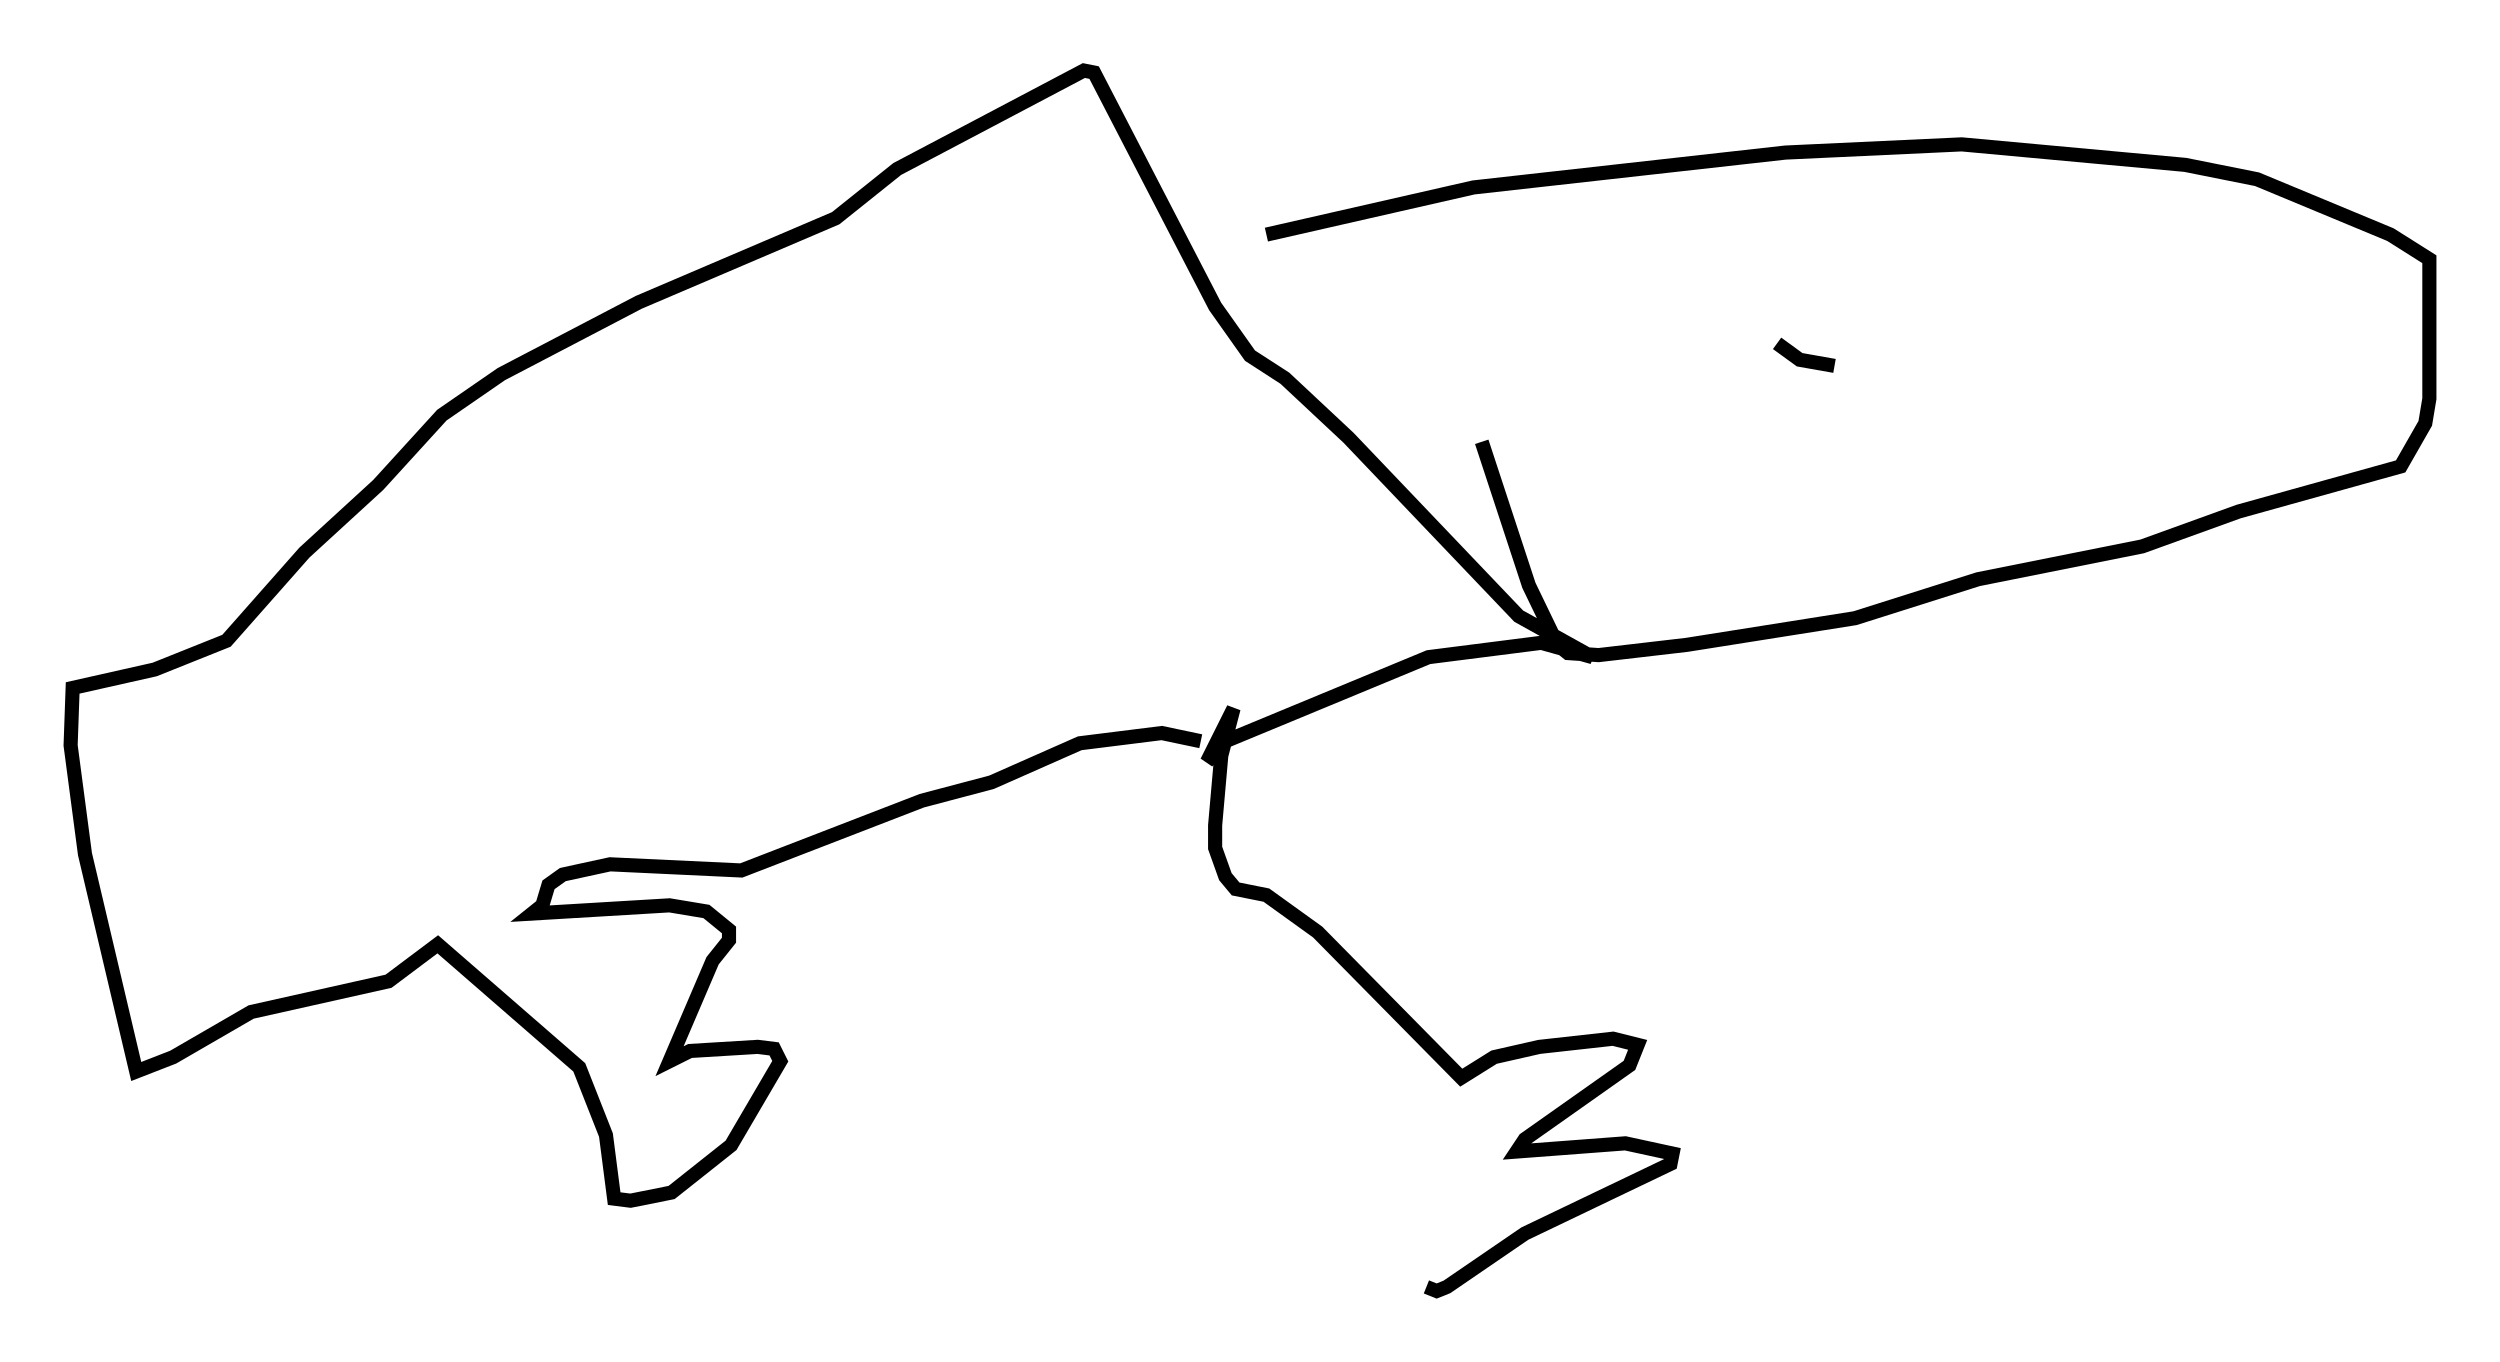 <?xml version="1.0" encoding="utf-8" ?>
<svg baseProfile="full" height="96.424" version="1.1" width="177.039" xmlns="http://www.w3.org/2000/svg" xmlns:ev="http://www.w3.org/2001/xml-events" xmlns:xlink="http://www.w3.org/1999/xlink"><defs /><rect fill="white" height="96.424" width="177.039" x="0" y="0" /><path d="M83.145, 55.838 m17.866, 35.296 l0.726, 0.291 0.726, -0.291 l5.52, -3.777 10.313, -4.939 l0.145, -0.726 -3.341, -0.726 l-7.698, 0.581 0.581, -0.872 l7.408, -5.229 0.581, -1.453 l-1.743, -0.436 -5.229, 0.581 l-3.196, 0.726 -2.324, 1.453 l-10.168, -10.313 -3.631, -2.615 l-2.179, -0.436 -0.726, -0.872 l-0.726, -2.034 0.0, -1.598 l0.436, -4.939 0.872, -3.341 l-1.888, 3.777 1.307, -1.453 l14.38, -5.955 7.989, -1.017 l3.631, 1.017 -5.229, -2.905 l-12.056, -12.637 -4.503, -4.212 l-2.469, -1.598 -2.469, -3.486 l-8.57, -16.559 -0.726, -0.145 l-13.218, 6.972 -4.358, 3.486 l-13.944, 5.955 -9.732, 5.084 l-4.212, 2.905 -4.503, 4.939 l-5.229, 4.793 -5.52, 6.246 l-5.084, 2.034 -5.81, 1.307 l-0.145, 4.067 1.017, 7.698 l3.631, 15.397 2.615, -1.017 l5.52, -3.196 9.732, -2.179 l3.486, -2.615 10.022, 8.715 l1.888, 4.793 0.581, 4.503 l1.162, 0.145 2.905, -0.581 l4.212, -3.341 3.486, -5.955 l-0.436, -0.872 -1.162, -0.145 l-4.793, 0.291 -1.453, 0.726 l3.05, -7.117 1.162, -1.453 l0.0, -0.726 -1.598, -1.307 l-2.615, -0.436 -9.732, 0.581 l0.726, -0.581 0.436, -1.453 l1.017, -0.726 3.341, -0.726 l9.296, 0.436 12.782, -4.939 l4.939, -1.307 6.246, -2.76 l5.81, -0.726 2.76, 0.581 m4.648, -35.877 l14.67, -3.341 22.078, -2.469 l12.492, -0.581 15.832, 1.453 l5.084, 1.017 9.441, 3.922 l2.76, 1.743 0.0, 9.877 l-0.291, 1.743 -1.743, 3.05 l-11.475, 3.196 -6.827, 2.469 l-11.62, 2.324 -8.715, 2.76 l-11.911, 1.888 -6.246, 0.726 l-2.179, -0.145 -0.726, -0.581 l-2.034, -4.212 -3.341, -10.168 m20.916, -6.972 l1.598, 1.162 2.469, 0.436 m4.503, -10.603 " fill="none" stroke="black" stroke-width="1" /></svg>